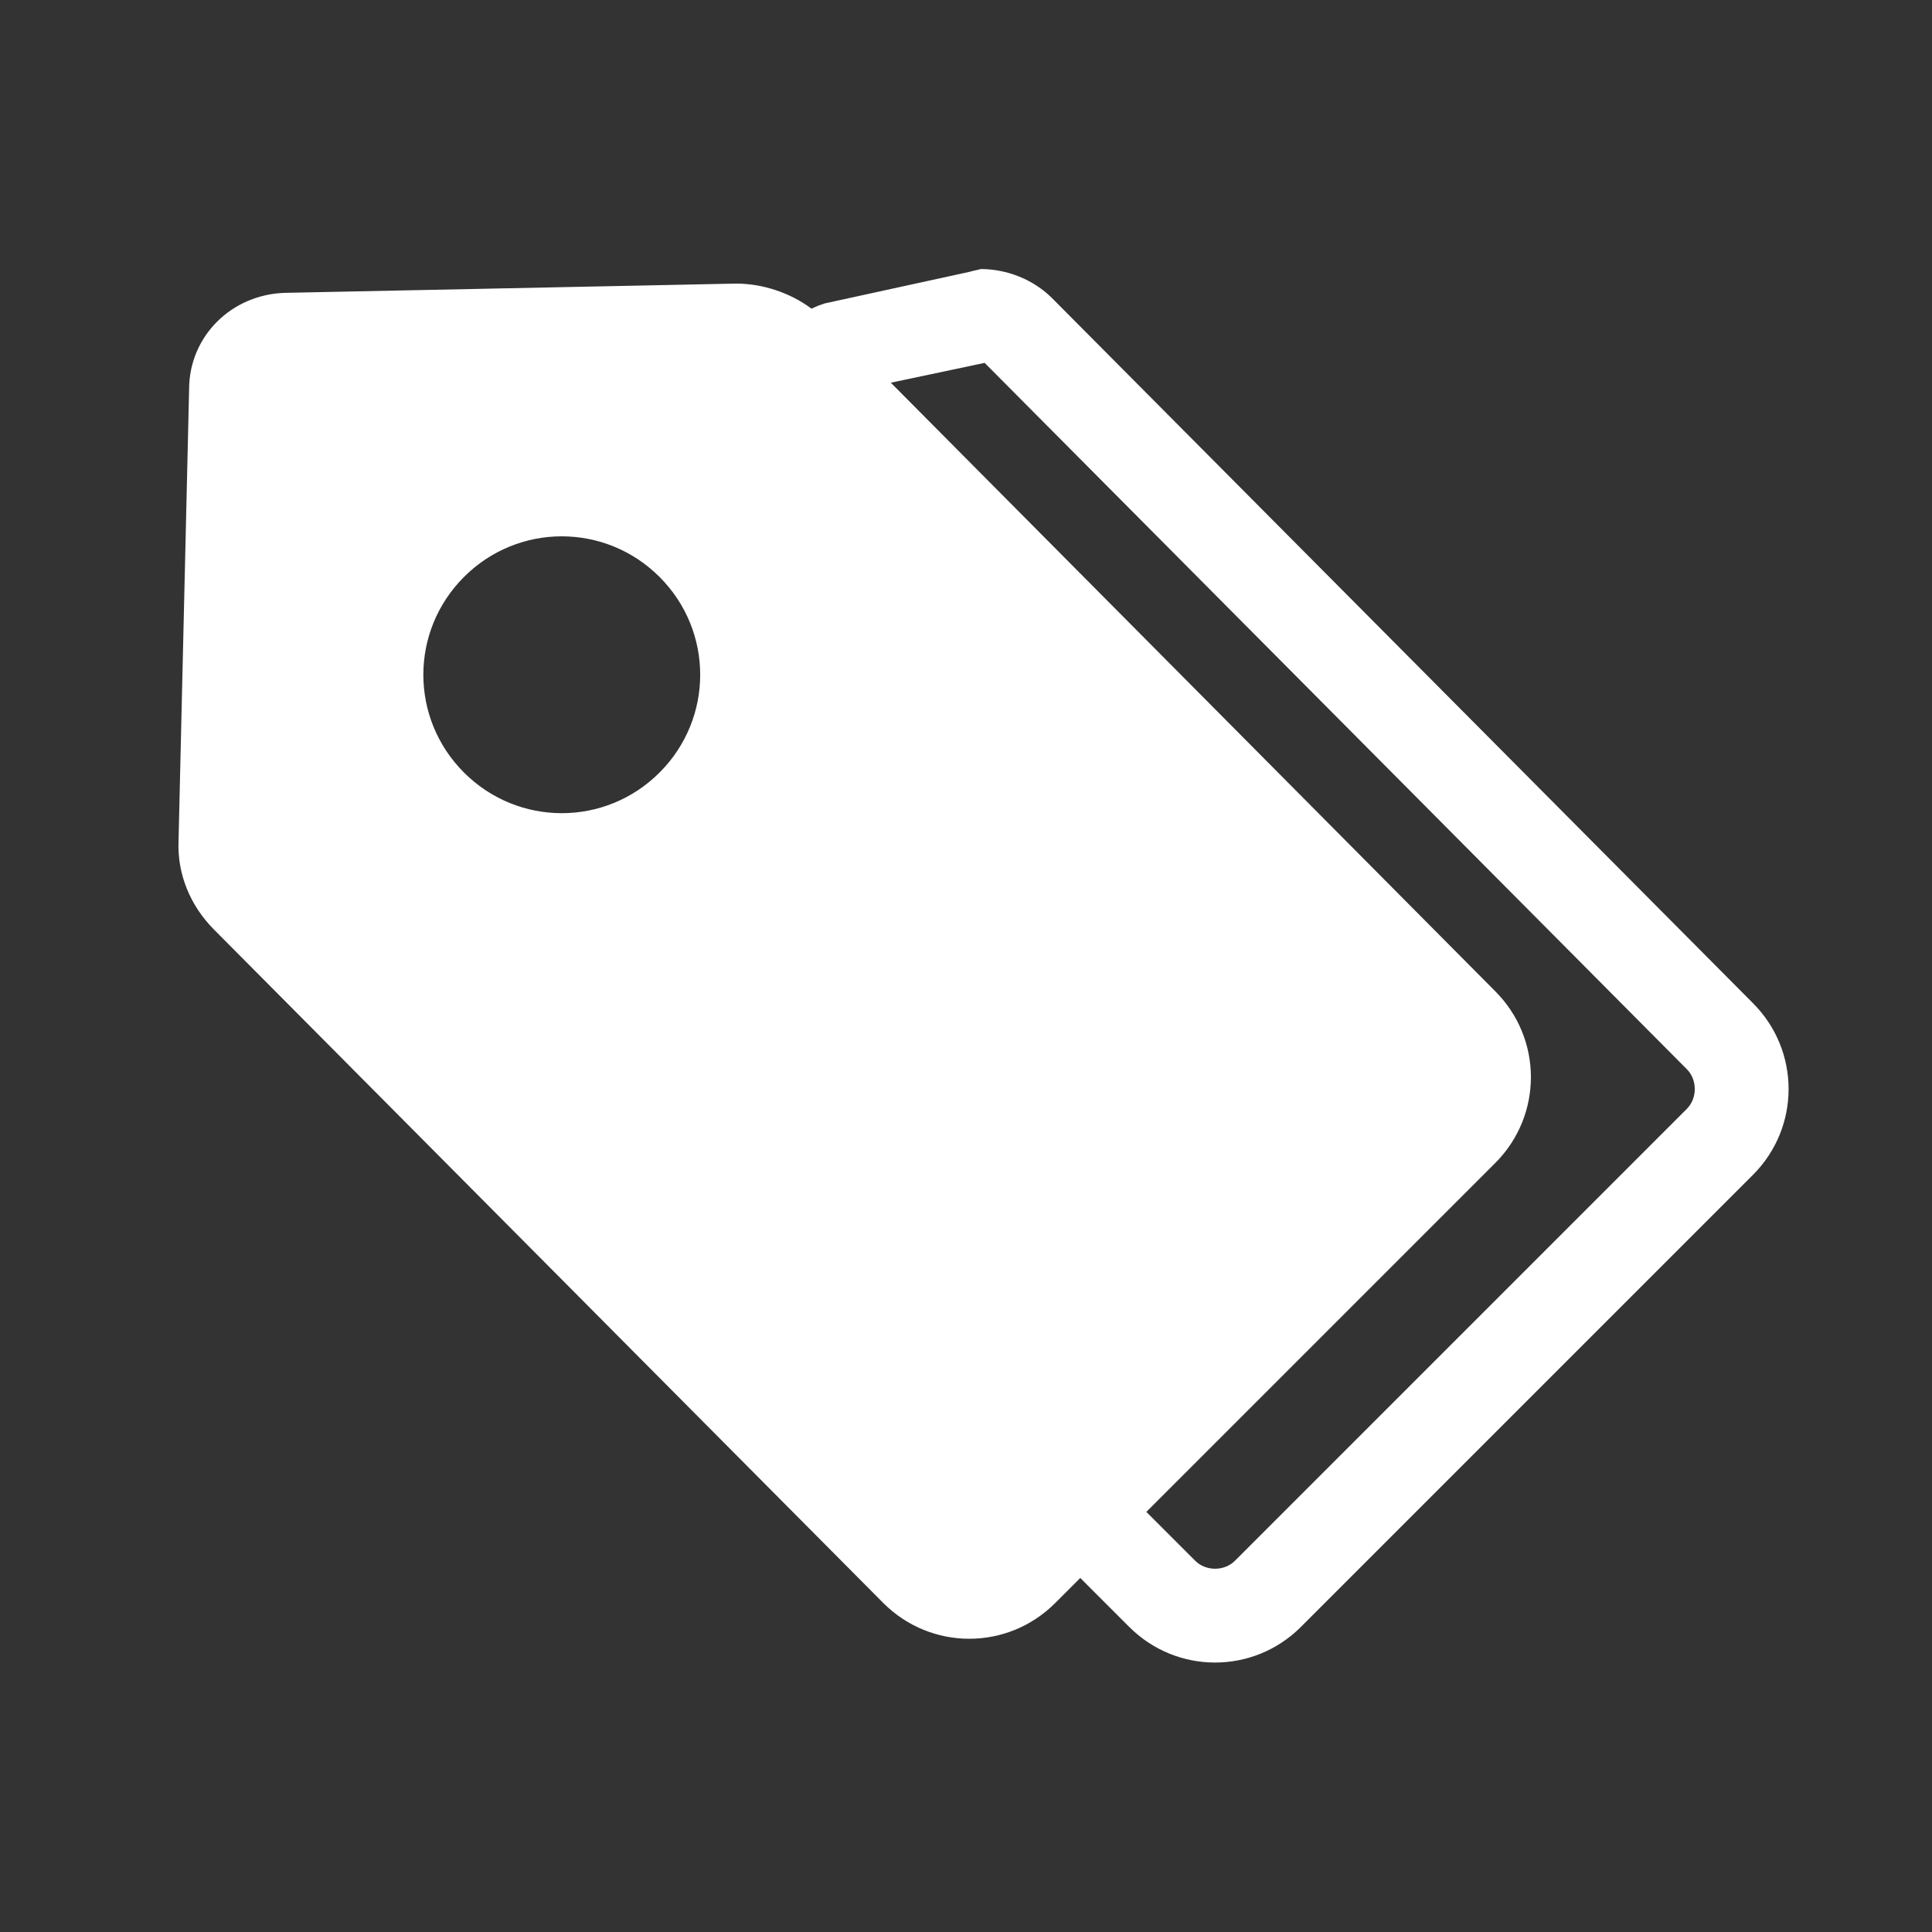 <?xml version="1.0" encoding="UTF-8" standalone="no"?>
<!DOCTYPE svg PUBLIC "-//W3C//DTD SVG 1.1//EN" "http://www.w3.org/Graphics/SVG/1.1/DTD/svg11.dtd">
<svg width="100%" height="100%" viewBox="0 0 100 100" version="1.1" xmlns="http://www.w3.org/2000/svg" xmlns:xlink="http://www.w3.org/1999/xlink" xml:space="preserve" xmlns:serif="http://www.serif.com/" style="fill-rule:evenodd;clip-rule:evenodd;stroke-linejoin:round;stroke-miterlimit:2;">
    <rect x="0" y="0" width="100" height="100" fill="#333333" stroke="none"/>
    <g transform="matrix(0.057,-0.057,0.057,0.057,-26.327,41.081)">
        <path d="M908.4,434.4L828.002,382.802C825.604,381.603 823.201,380.404 819.604,379.2C817.205,362.399 808.803,345.598 796.803,333.598L588.003,133.198C562.804,109.198 524.401,109.198 500.401,133.198L290.401,333.598C274.799,347.996 266.401,368.399 266.401,389.996L264.526,999.512C264.526,1042.71 299.327,1077.51 342.526,1077.51L365.327,1077.51L365.327,1121.91C365.327,1165.11 400.128,1199.91 443.327,1199.91L853.727,1199.91C896.926,1199.91 931.727,1165.11 931.727,1121.91L933.606,483.595C933.606,466.794 926.406,449.993 914.407,437.993C912.004,436.794 910.805,435.594 908.403,434.391L908.4,434.4ZM540,343.201C589.199,343.201 628.801,382.803 628.801,432.002C628.801,481.201 589.199,520.803 540,520.803C490.801,520.803 451.199,481.201 451.199,432.002C451.199,382.803 490.801,343.201 540,343.201ZM871.725,1121.92C871.725,1131.52 863.327,1139.92 853.725,1139.92L443.325,1139.92C433.724,1139.92 425.325,1131.52 425.325,1121.92L425.325,1077.52L742.125,1077.52C785.324,1077.52 820.125,1042.71 820.125,999.515L822,448.799L873.602,482.401L873.602,483.6L871.725,1121.92Z" style="fill:white;fill-rule:nonzero;"/>
    </g>
</svg>
